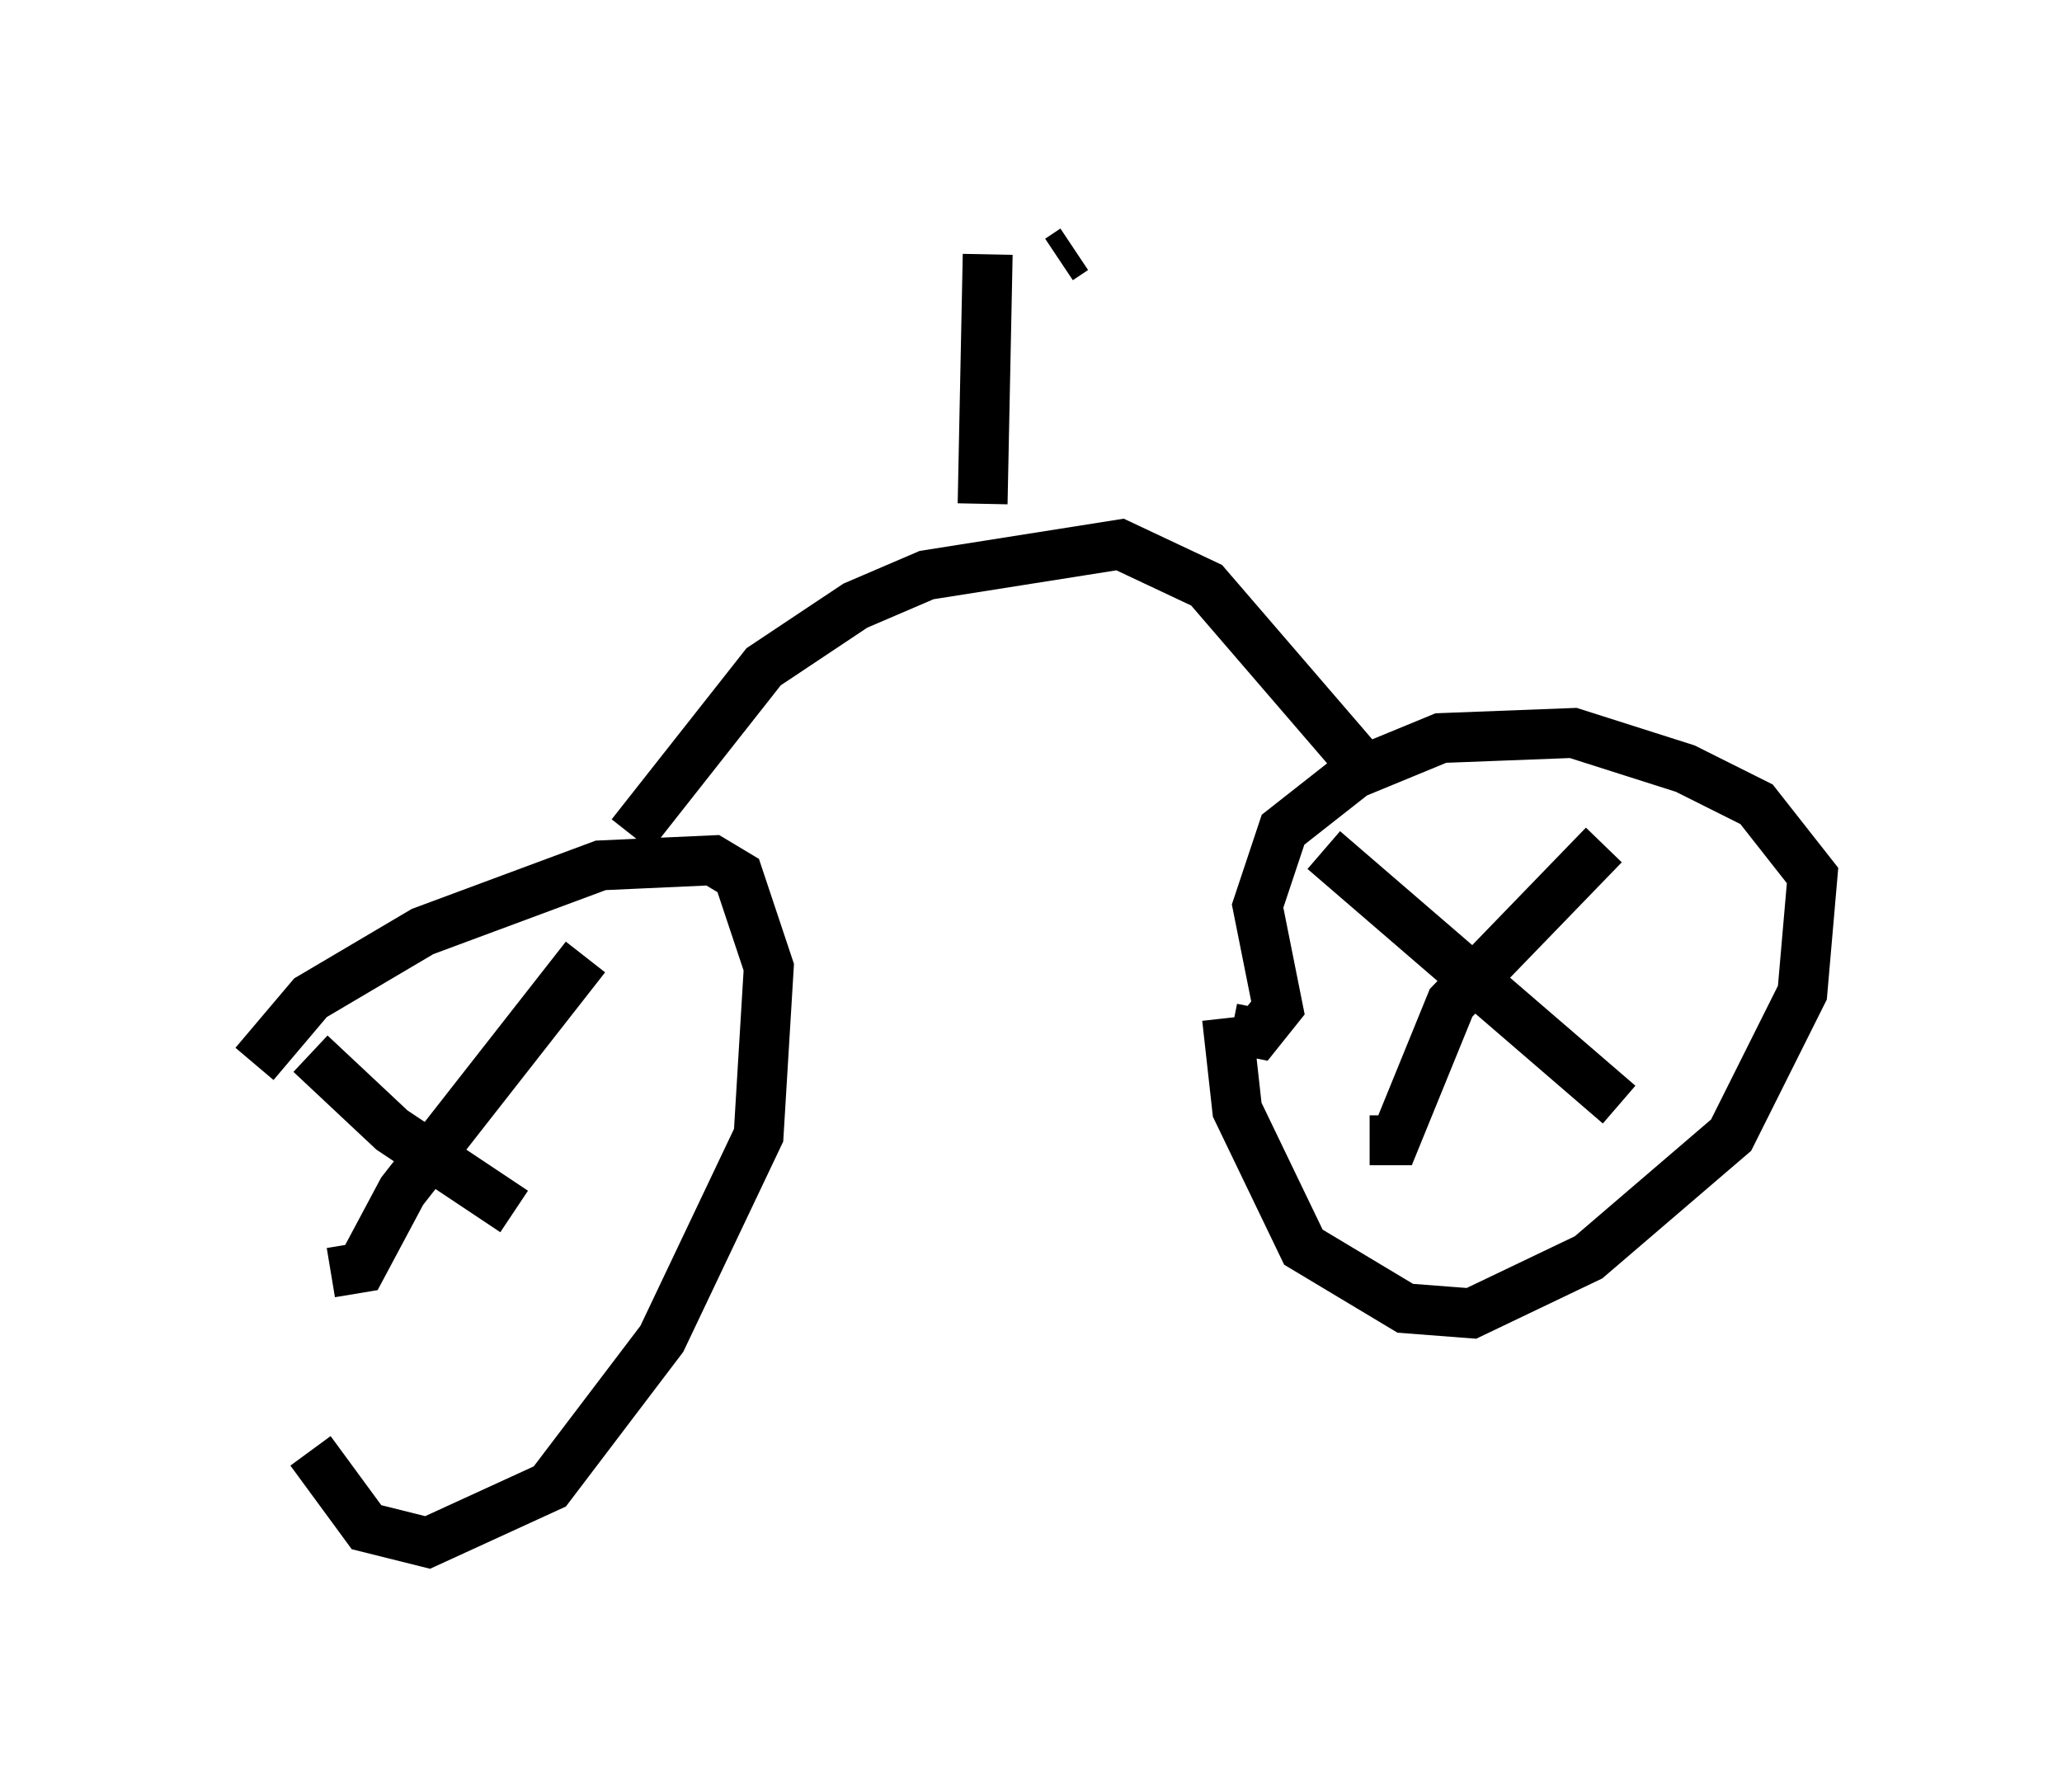 <?xml version="1.0" encoding="utf-8" ?>
<svg baseProfile="full" height="35.929" version="1.1" width="41.34" xmlns="http://www.w3.org/2000/svg" xmlns:ev="http://www.w3.org/2001/xml-events" xmlns:xlink="http://www.w3.org/1999/xlink"><defs /><rect fill="white" height="35.929" width="41.34" x="0" y="0" /><path d="M5, 19.904 m1.225, 9.188 l1.123, 1.531 1.225, 0.306 l2.45, -1.123 2.246, -2.96 l1.94, -4.083 0.204, -3.369 l-0.613, -1.838 -0.51, -0.306 l-2.246, 0.102 -3.573, 1.327 l-2.246, 1.327 -1.123, 1.327 m19.498, -0.919 l0.204, 1.838 1.327, 2.756 l2.042, 1.225 1.327, 0.102 l2.348, -1.123 2.858, -2.45 l1.429, -2.858 0.204, -2.348 l-1.123, -1.429 -1.429, -0.715 l-2.246, -0.715 -2.654, 0.102 l-1.735, 0.715 -1.429, 1.123 l-0.51, 1.531 0.408, 2.042 l-0.408, 0.51 -0.51, -0.102 m7.452, -3.675 l-3.063, 3.165 -1.123, 2.756 l-0.51, 0.0 m-0.919, -5.819 l5.921, 5.104 m-20.723, -2.96 l-3.675, 4.696 -0.817, 1.531 l-0.613, 0.102 m-0.408, -4.39 l1.633, 1.531 2.45, 1.633 m2.348, -7.554 l2.654, -3.369 1.838, -1.225 l1.429, -0.613 3.879, -0.613 l1.735, 0.817 3.165, 3.675 m-7.656, -5.308 l0.102, -5.002 m1.429, 0.102 l0.306, -0.204 " fill="none" stroke="black" stroke-width="1" /></svg>